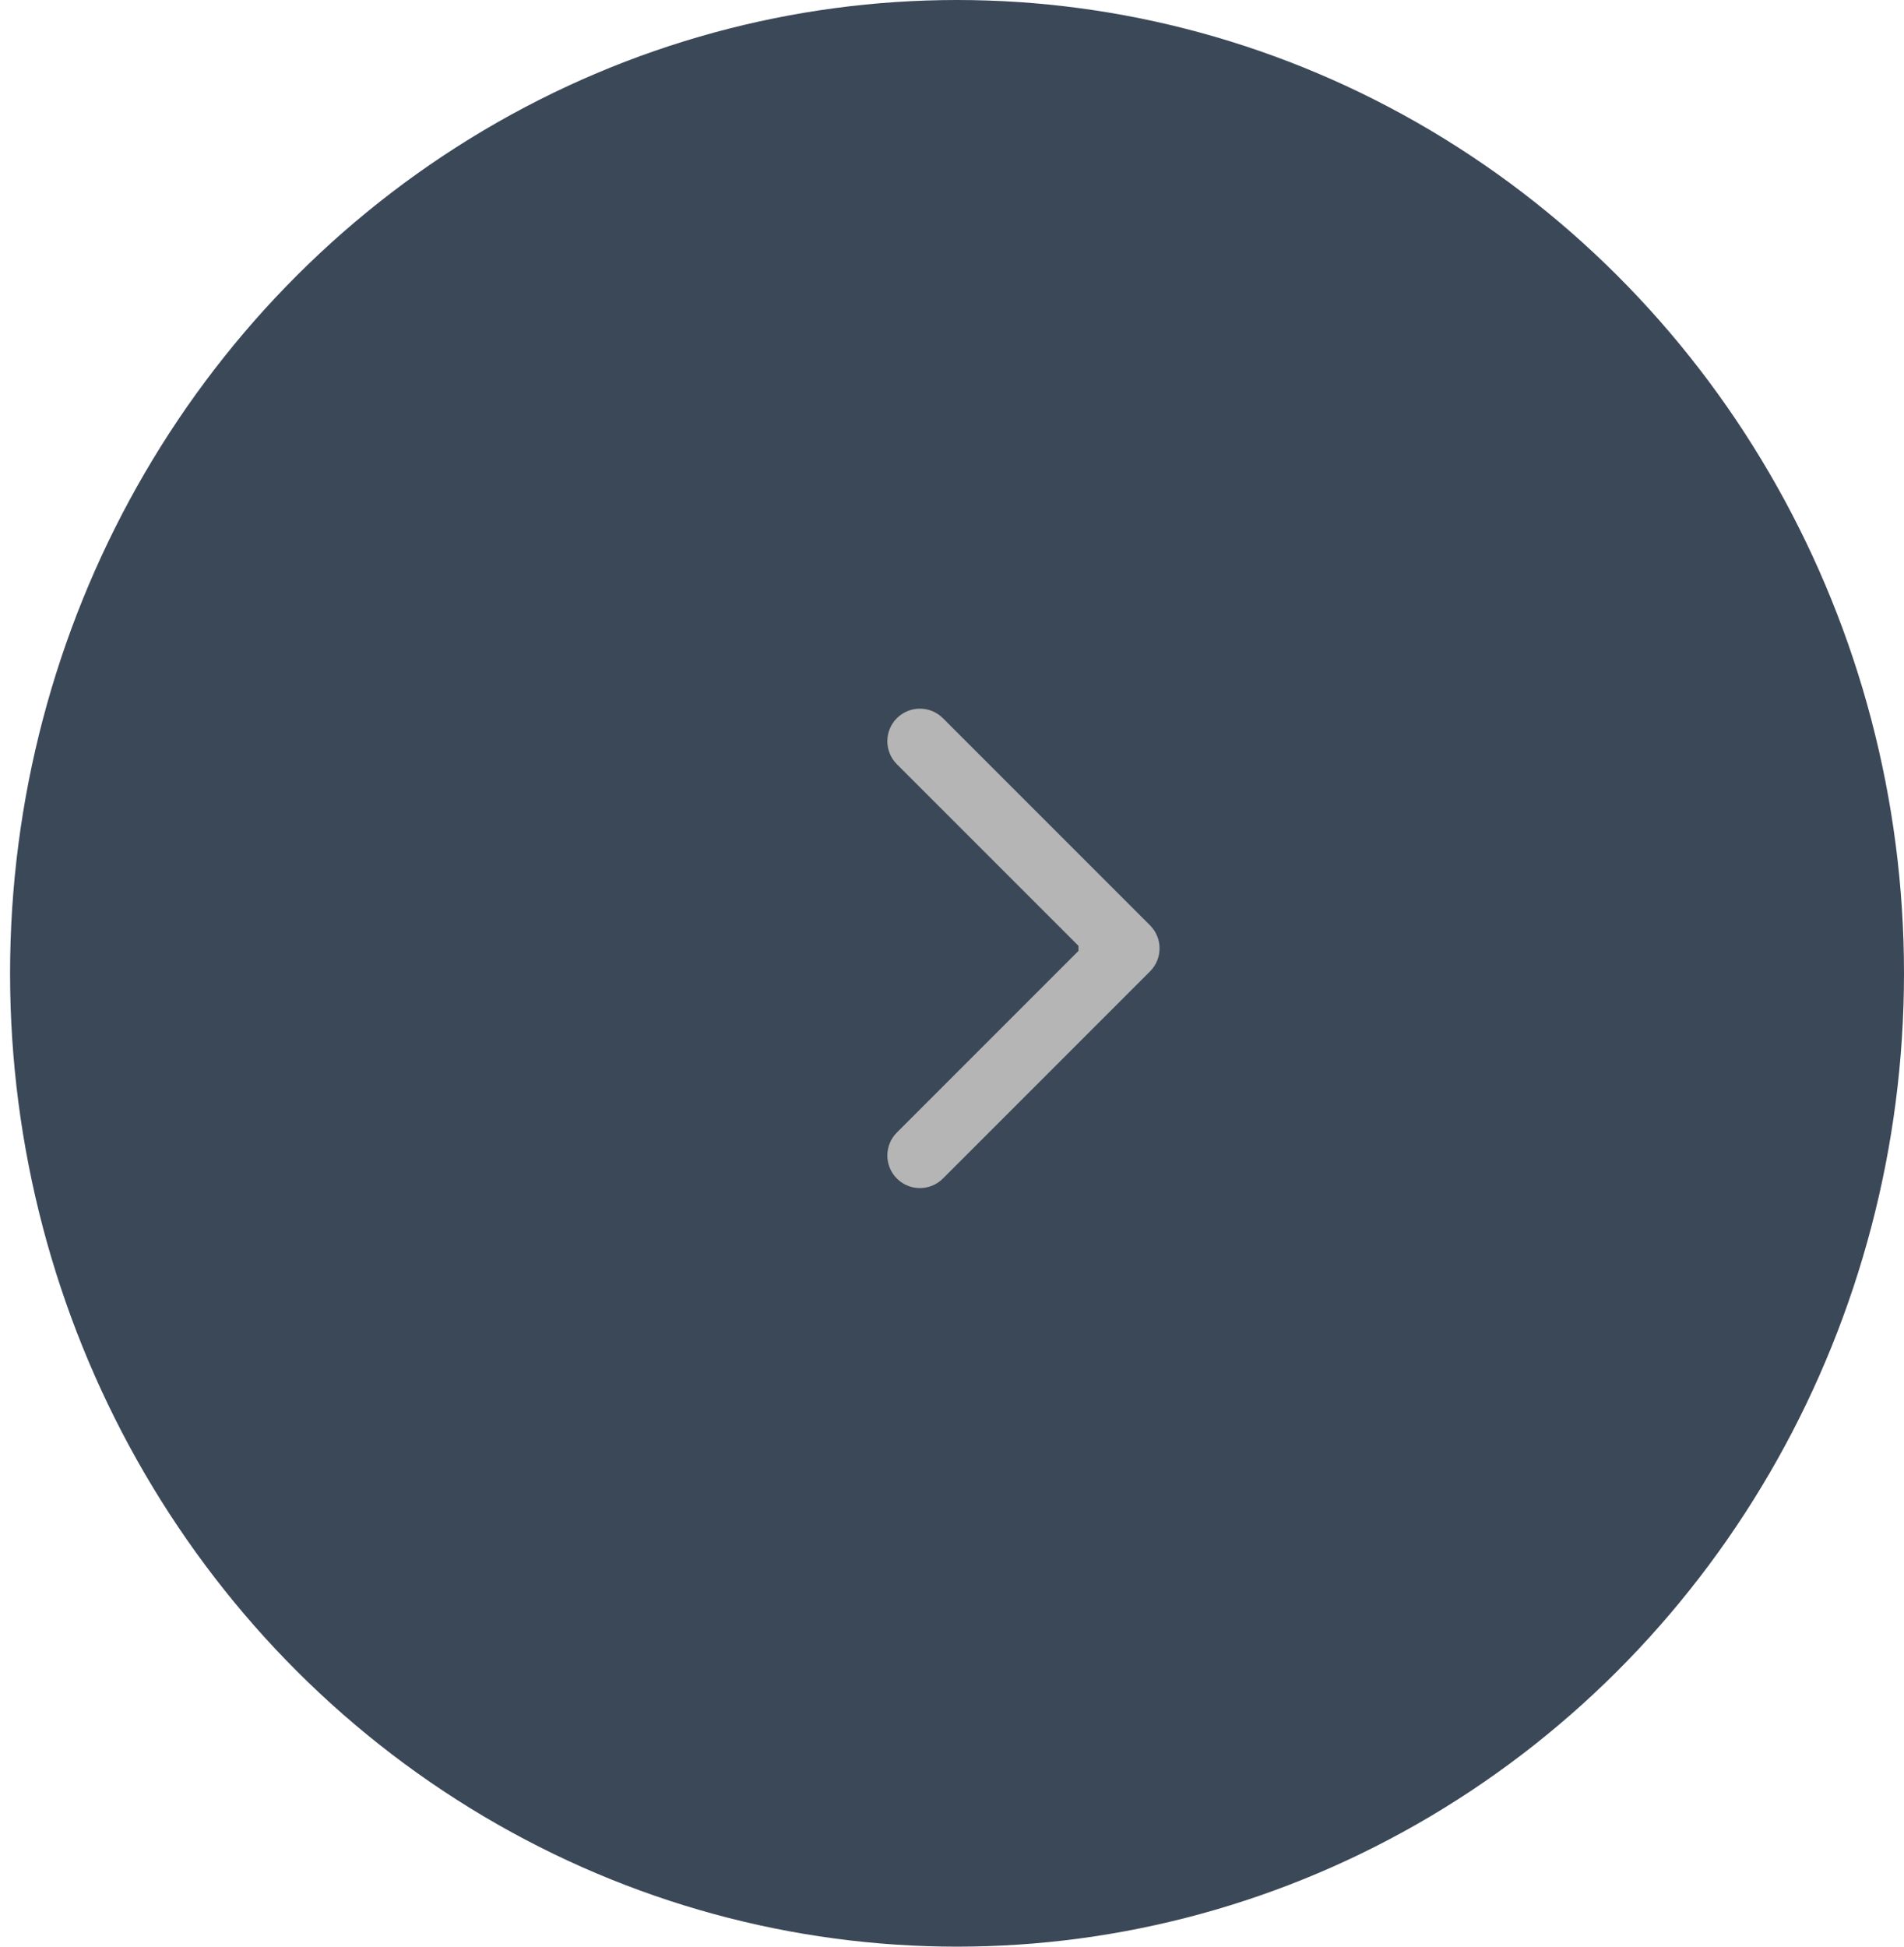 <svg width="45" height="46" viewBox="0 0 45 46" fill="none" xmlns="http://www.w3.org/2000/svg">
<ellipse cx="22.619" cy="23" rx="22.381" ry="23" transform="rotate(-180 22.619 23)" fill="#3B4858"/>
<path d="M27.18 22.954C27.481 22.654 27.481 22.167 27.18 21.866L22.285 16.971C21.985 16.671 21.497 16.671 21.197 16.971C20.897 17.271 20.897 17.758 21.197 18.059L25.549 22.41L21.197 26.762C20.897 27.062 20.897 27.549 21.197 27.849C21.497 28.15 21.985 28.15 22.285 27.849L27.18 22.954ZM25.489 23.18H26.636V21.641H25.489V23.18Z" fill="#B5B5B5"/>
</svg>

